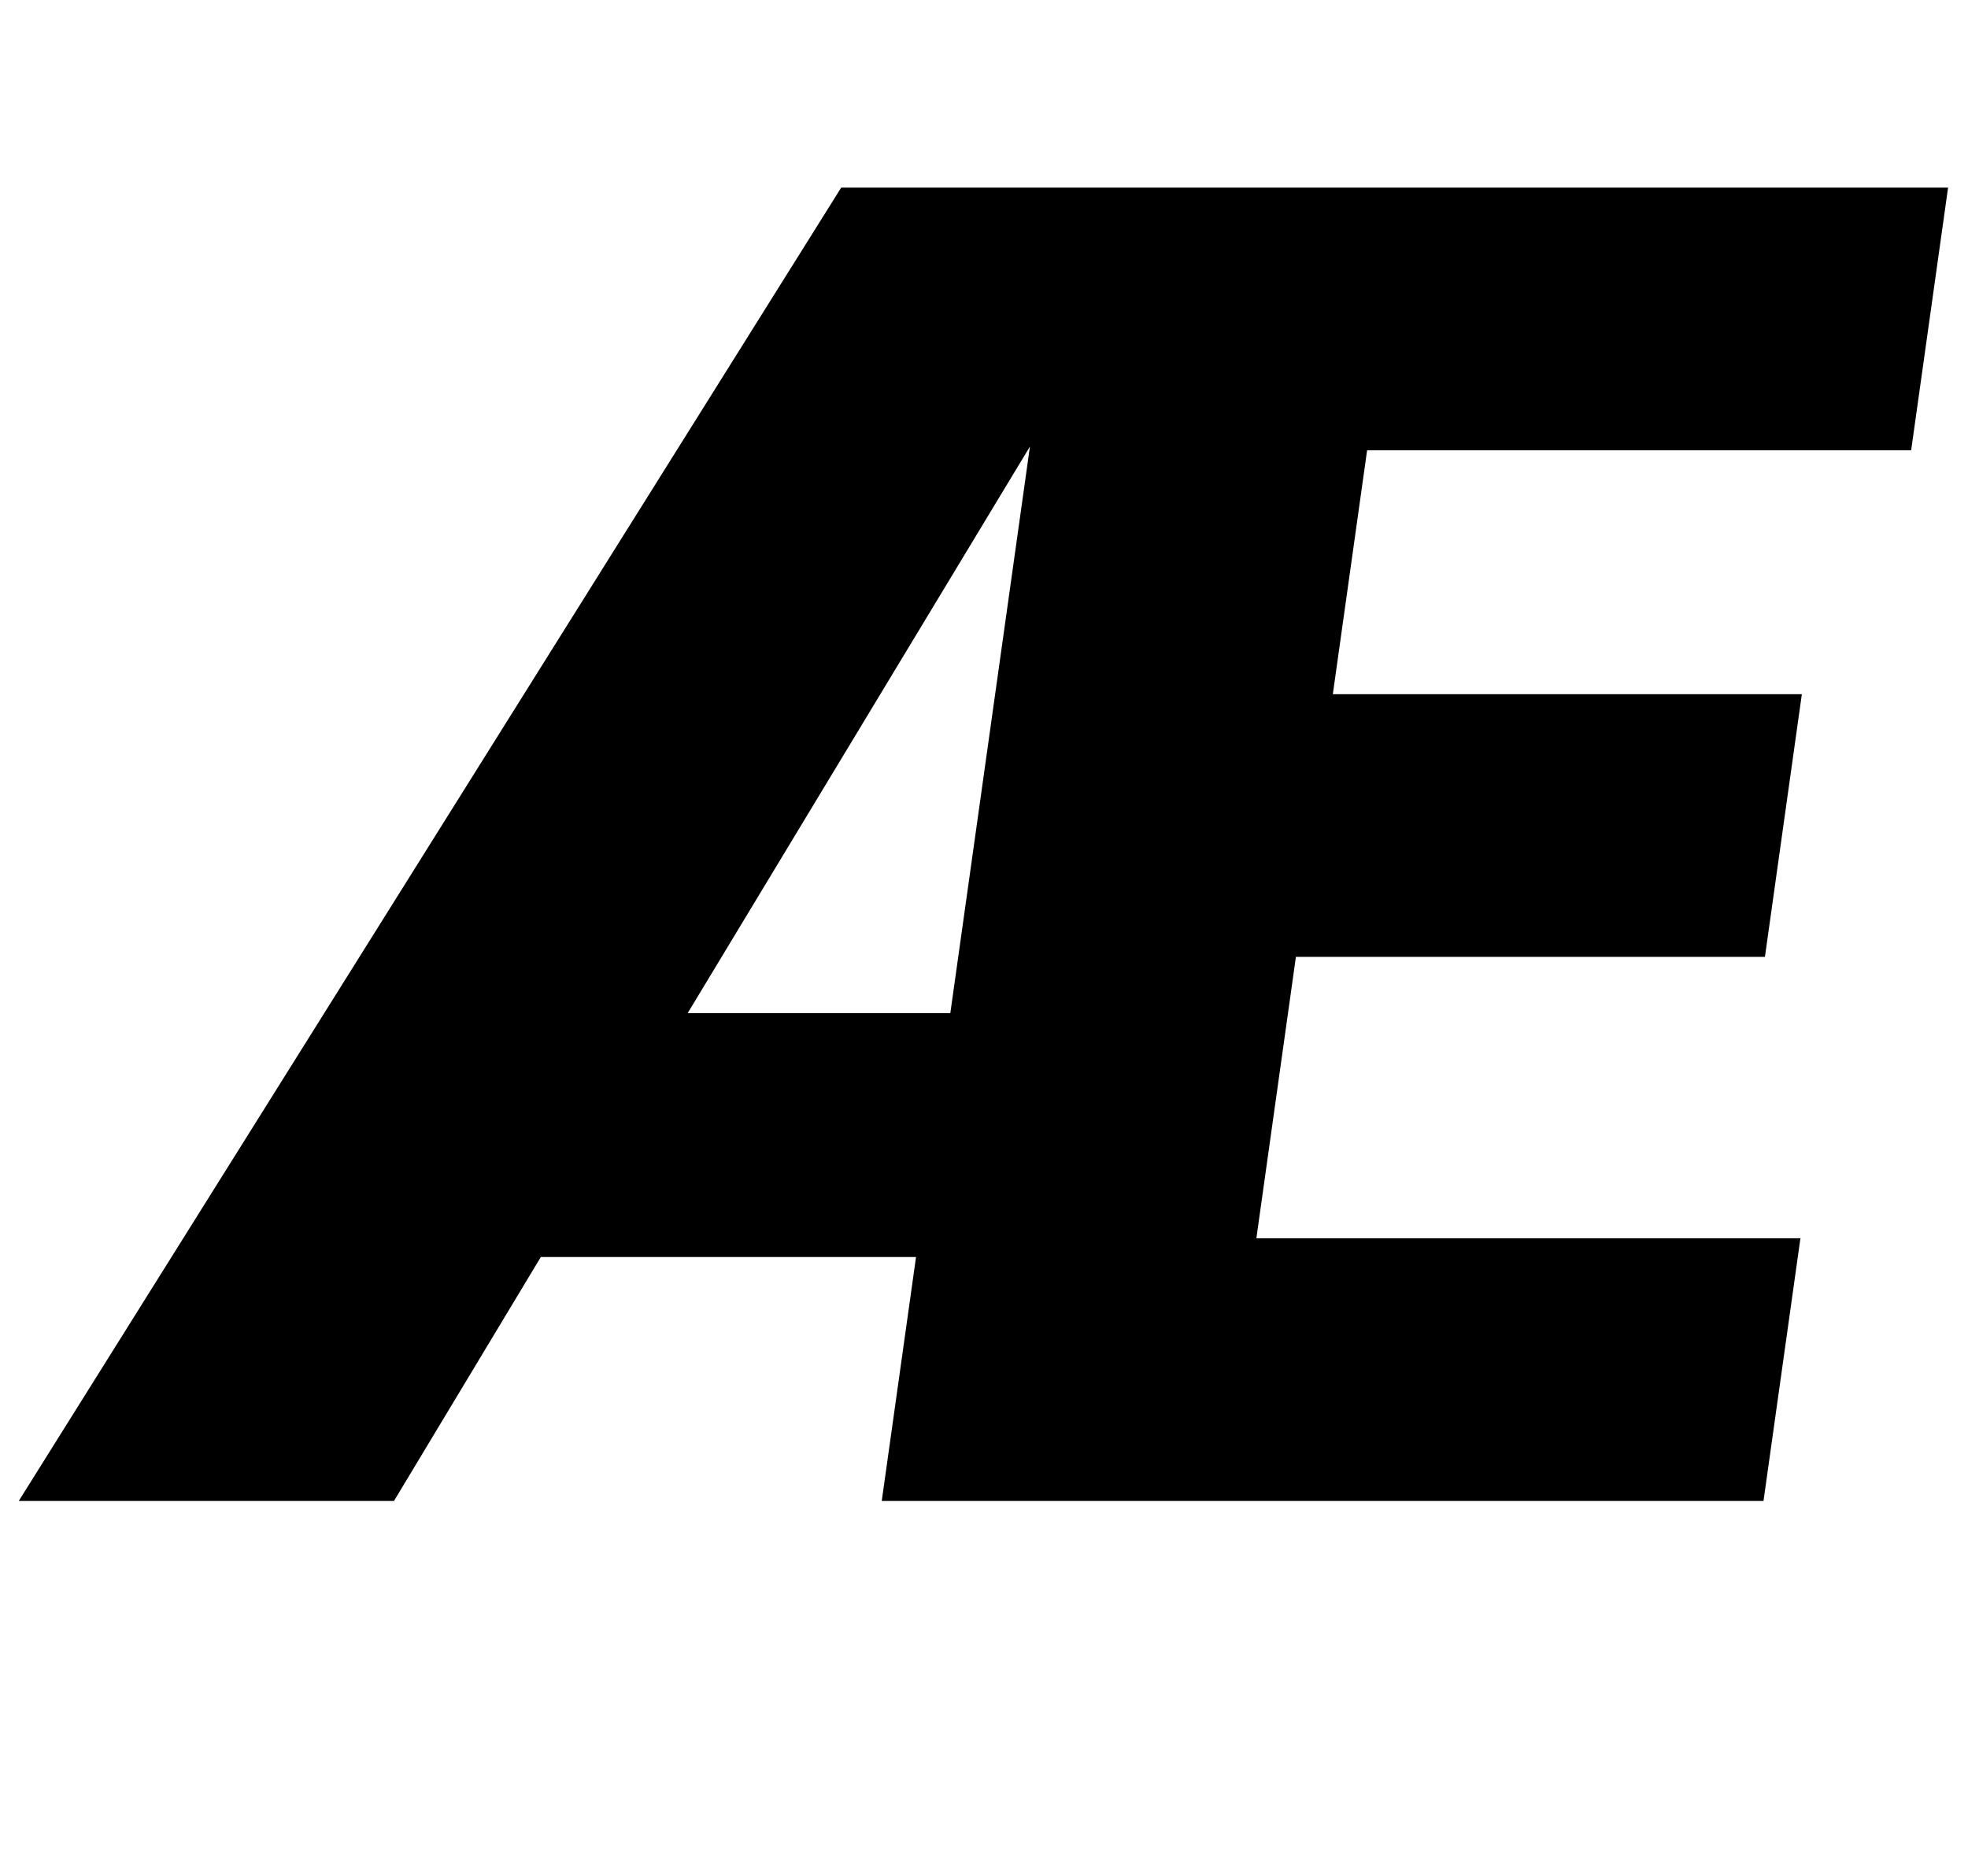 <?xml version="1.0" standalone="no"?>
<!DOCTYPE svg PUBLIC "-//W3C//DTD SVG 1.1//EN" "http://www.w3.org/Graphics/SVG/1.1/DTD/svg11.dtd" >
<svg xmlns="http://www.w3.org/2000/svg" xmlns:xlink="http://www.w3.org/1999/xlink" version="1.1" viewBox="-10 0 1049 1000">
  <g transform="matrix(1 0 0 -1 0 800)">
   <path fill="currentColor"
d="M1008.7 560h-289.991l-18.27 -130h250l-19.68 -140h-250l-21.08 -150h290l-19.68 -140h-470l18.27 130h-200l-78.269 -130h-200l438.38 700h590zM538.989 562l-182.44 -302h140z" />
  </g>

</svg>
